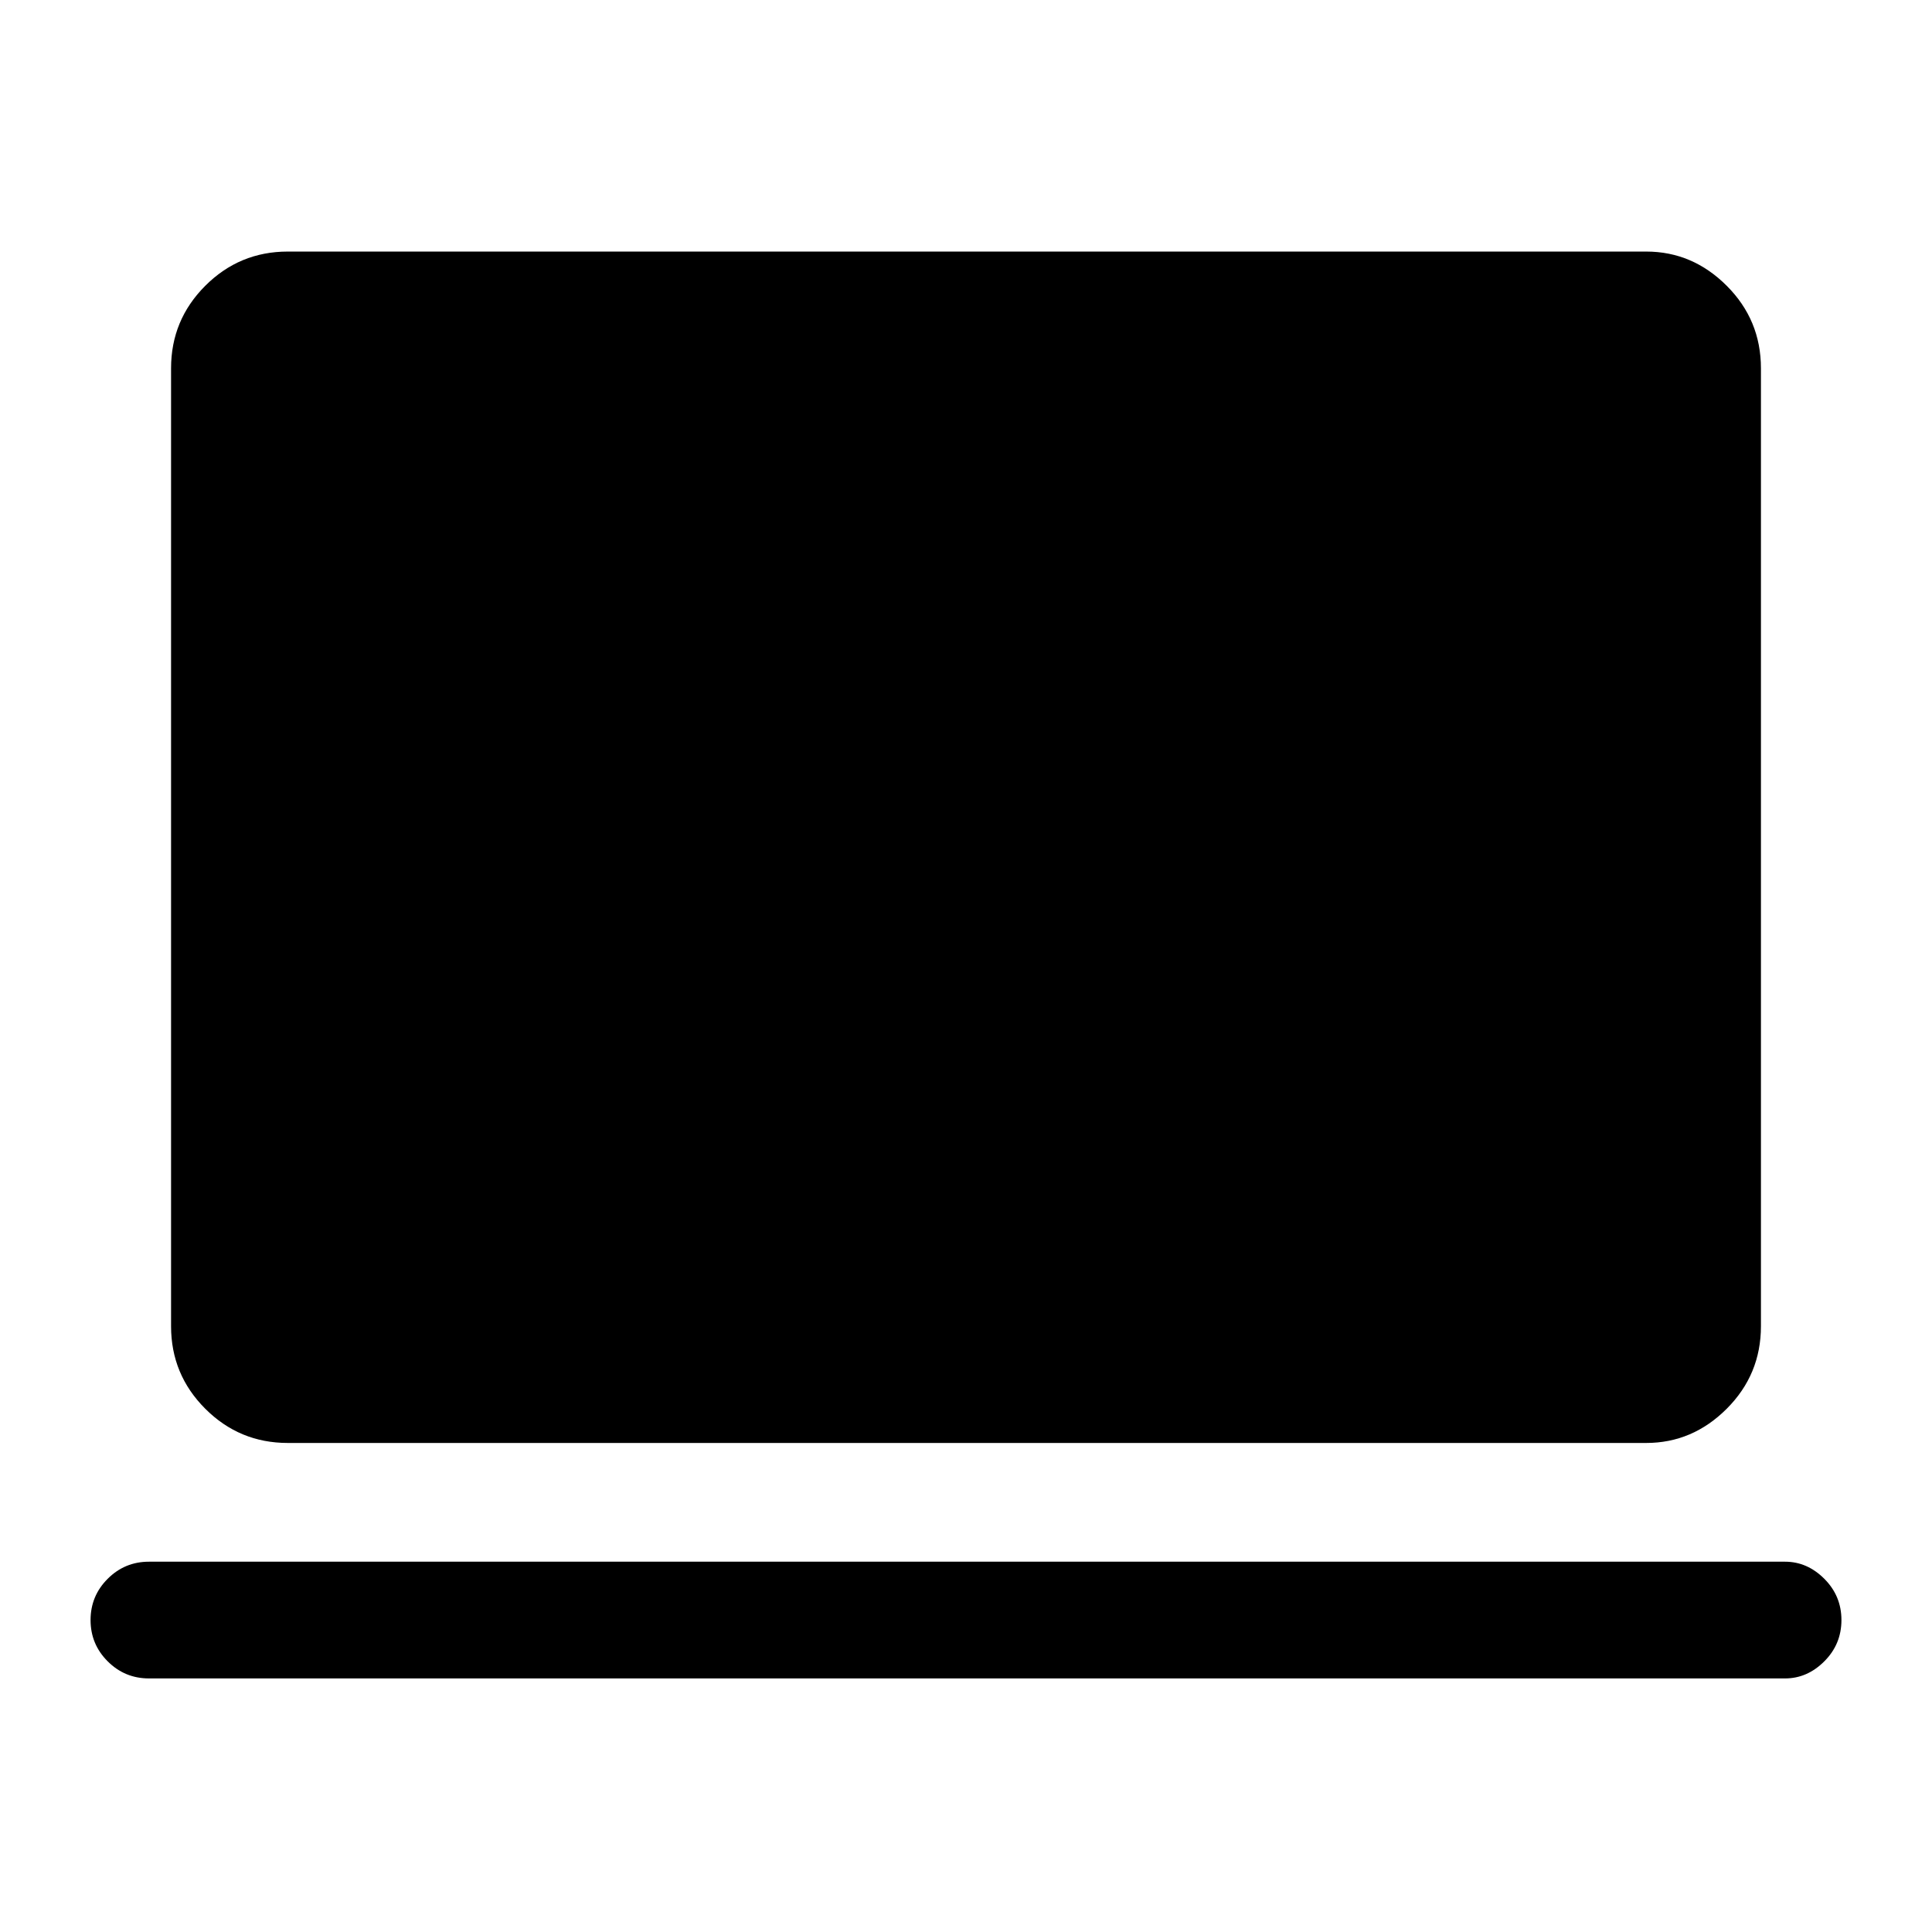 <svg xmlns="http://www.w3.org/2000/svg" height="48" width="48"><path d="M7.15 35.85Q5.95 35.85 5.1 35Q4.25 34.15 4.25 32.95V9.15Q4.25 7.95 5.1 7.1Q5.95 6.25 7.15 6.25H40.9Q42.05 6.25 42.9 7.1Q43.75 7.95 43.75 9.15V32.95Q43.75 34.15 42.9 35Q42.05 35.85 40.9 35.85ZM3.7 41.7Q3.1 41.7 2.675 41.275Q2.25 40.85 2.25 40.25Q2.25 39.65 2.675 39.225Q3.1 38.8 3.7 38.8H44.35Q44.9 38.8 45.325 39.225Q45.75 39.65 45.75 40.25Q45.75 40.85 45.325 41.275Q44.9 41.7 44.35 41.7Z"/></svg>